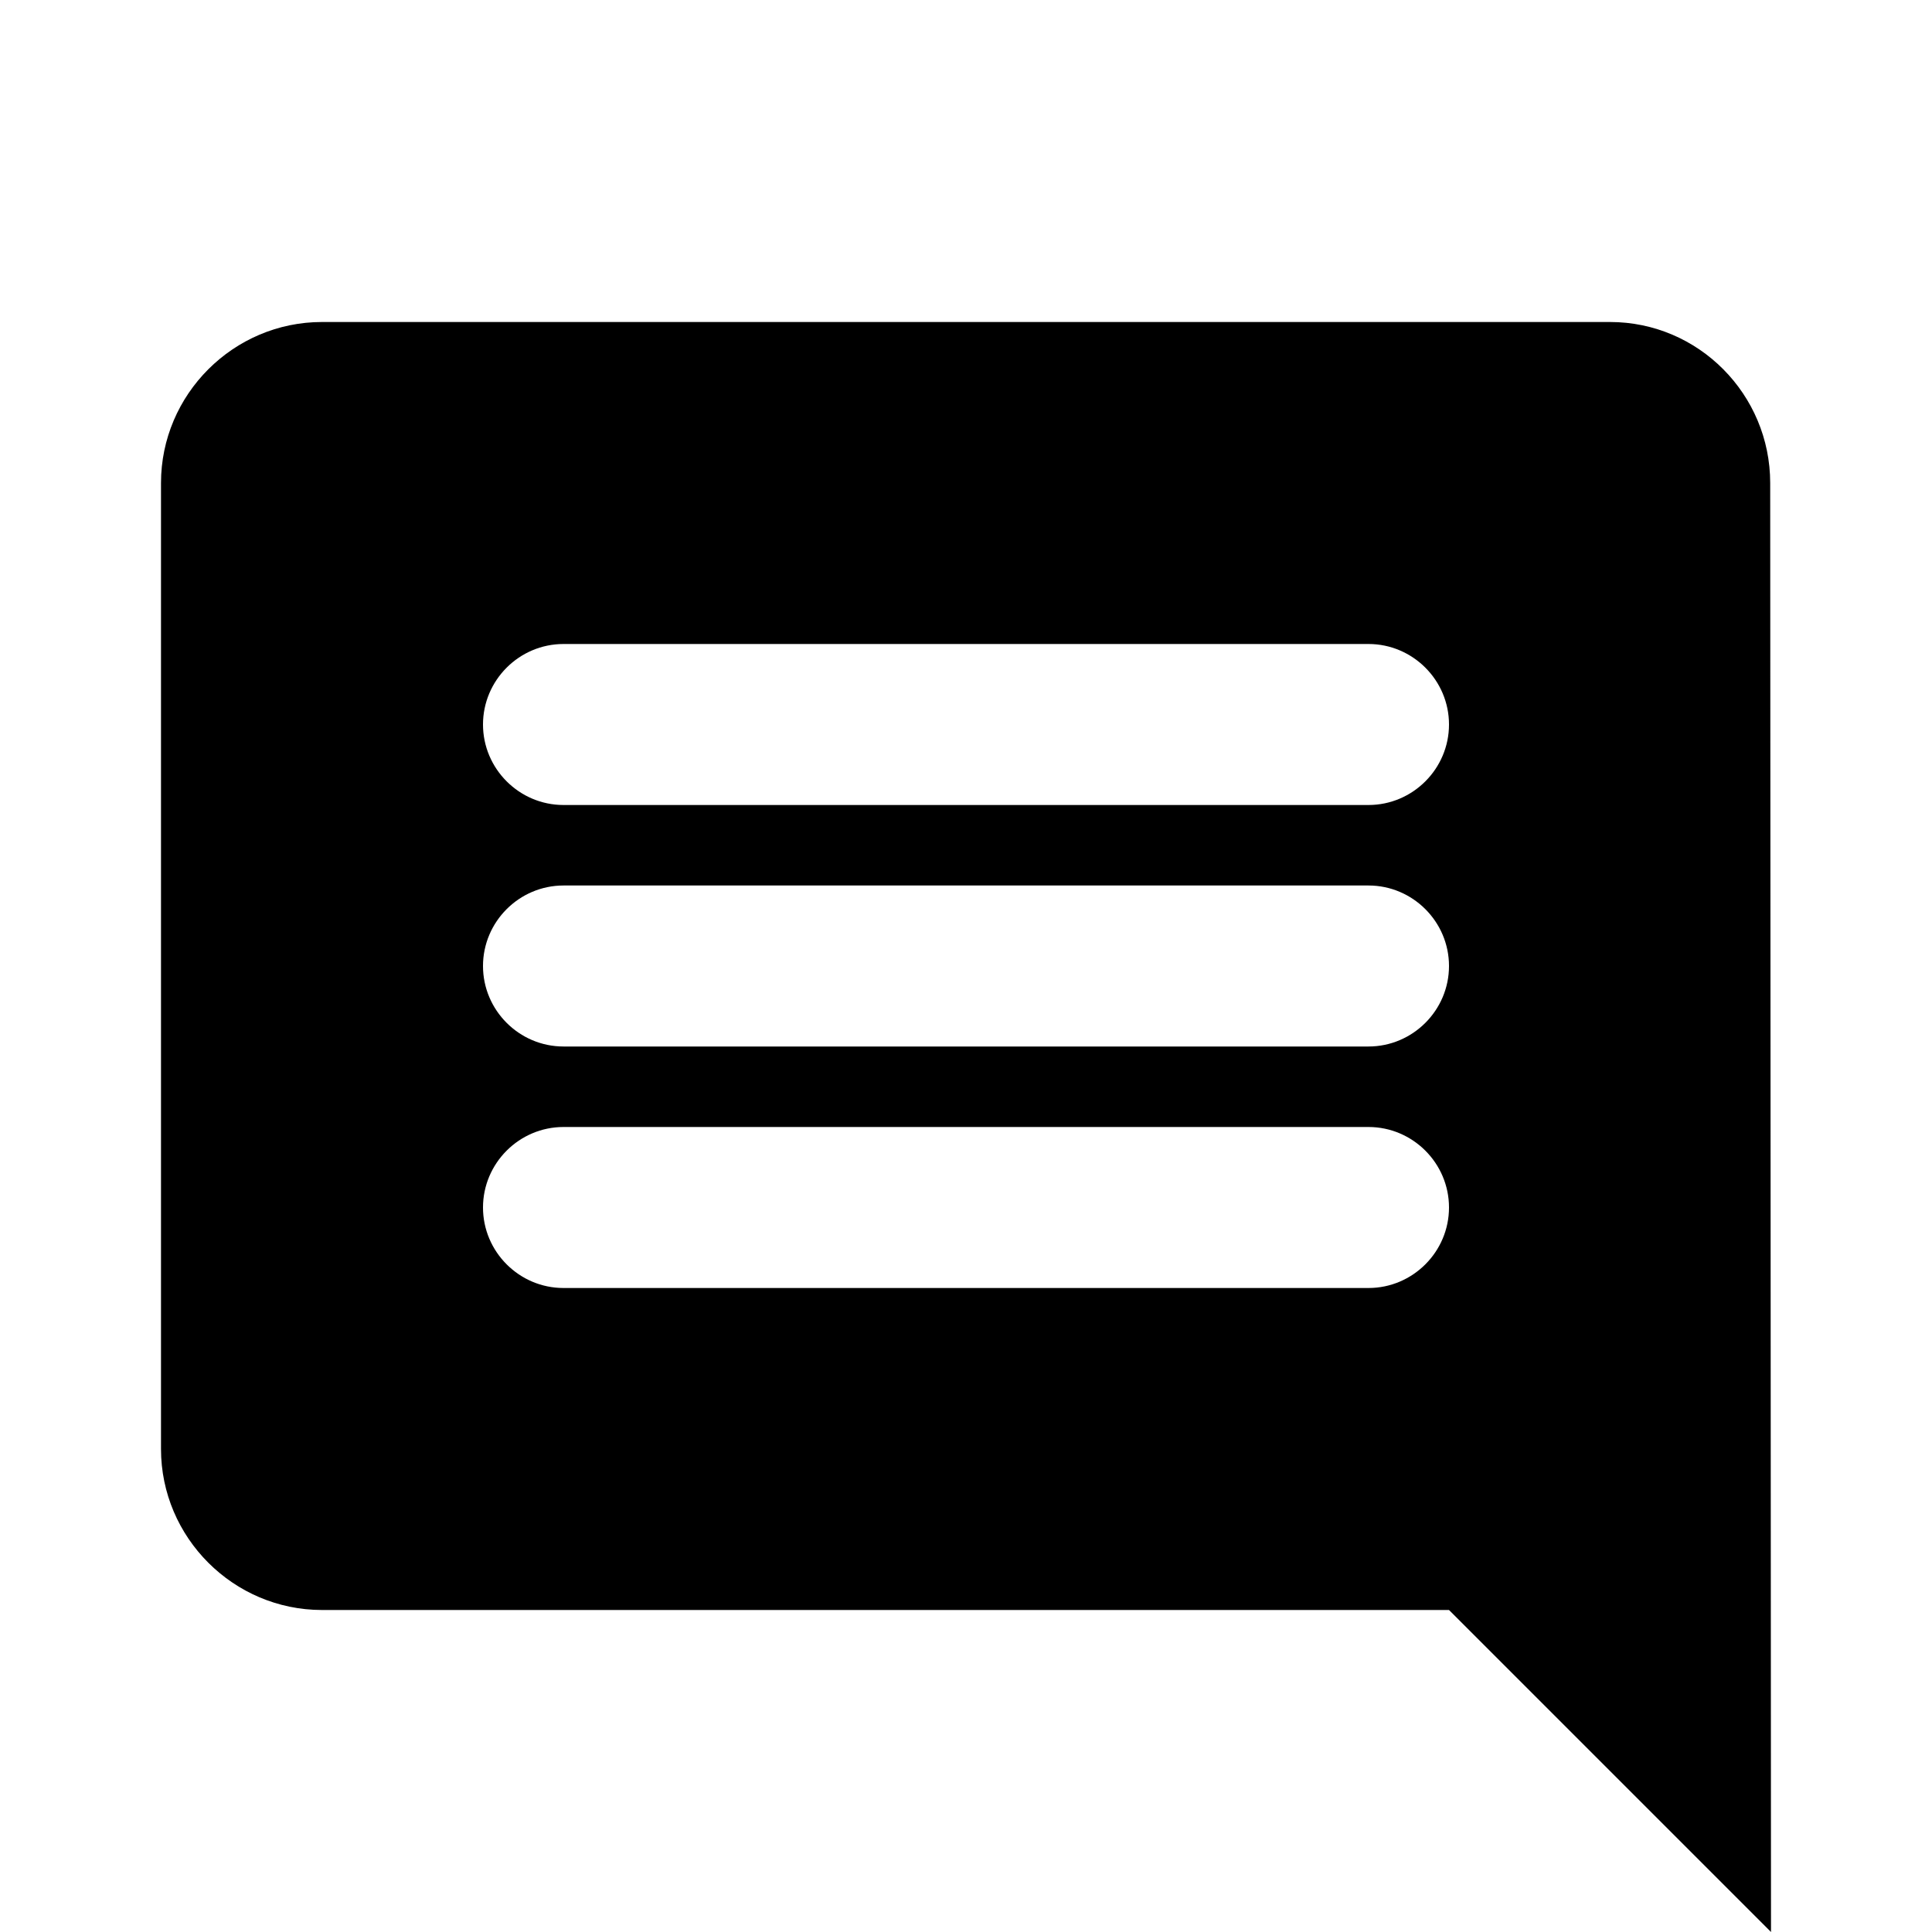 <svg viewBox="0 0 24 24" xmlns="http://www.w3.org/2000/svg">
    <path d="M21.99 6C21.99 4.9 21.1 4 20 4H4C2.9 4 2 4.9 2 6V18C2 19.1 2.9 20 4 20H18L22 24L21.99 6ZM17 16H7C6.45 16 6 15.55 6 15C6 14.45 6.45 14 7 14H17C17.55 14 18 14.45 18 15C18 15.55 17.55 16 17 16ZM17 13H7C6.45 13 6 12.55 6 12C6 11.45 6.45 11 7 11H17C17.55 11 18 11.45 18 12C18 12.55 17.55 13 17 13ZM17 10H7C6.45 10 6 9.55 6 9C6 8.45 6.45 8 7 8H17C17.55 8 18 8.45 18 9C18 9.55 17.55 10 17 10Z" fill="inherit"/>
</svg>
